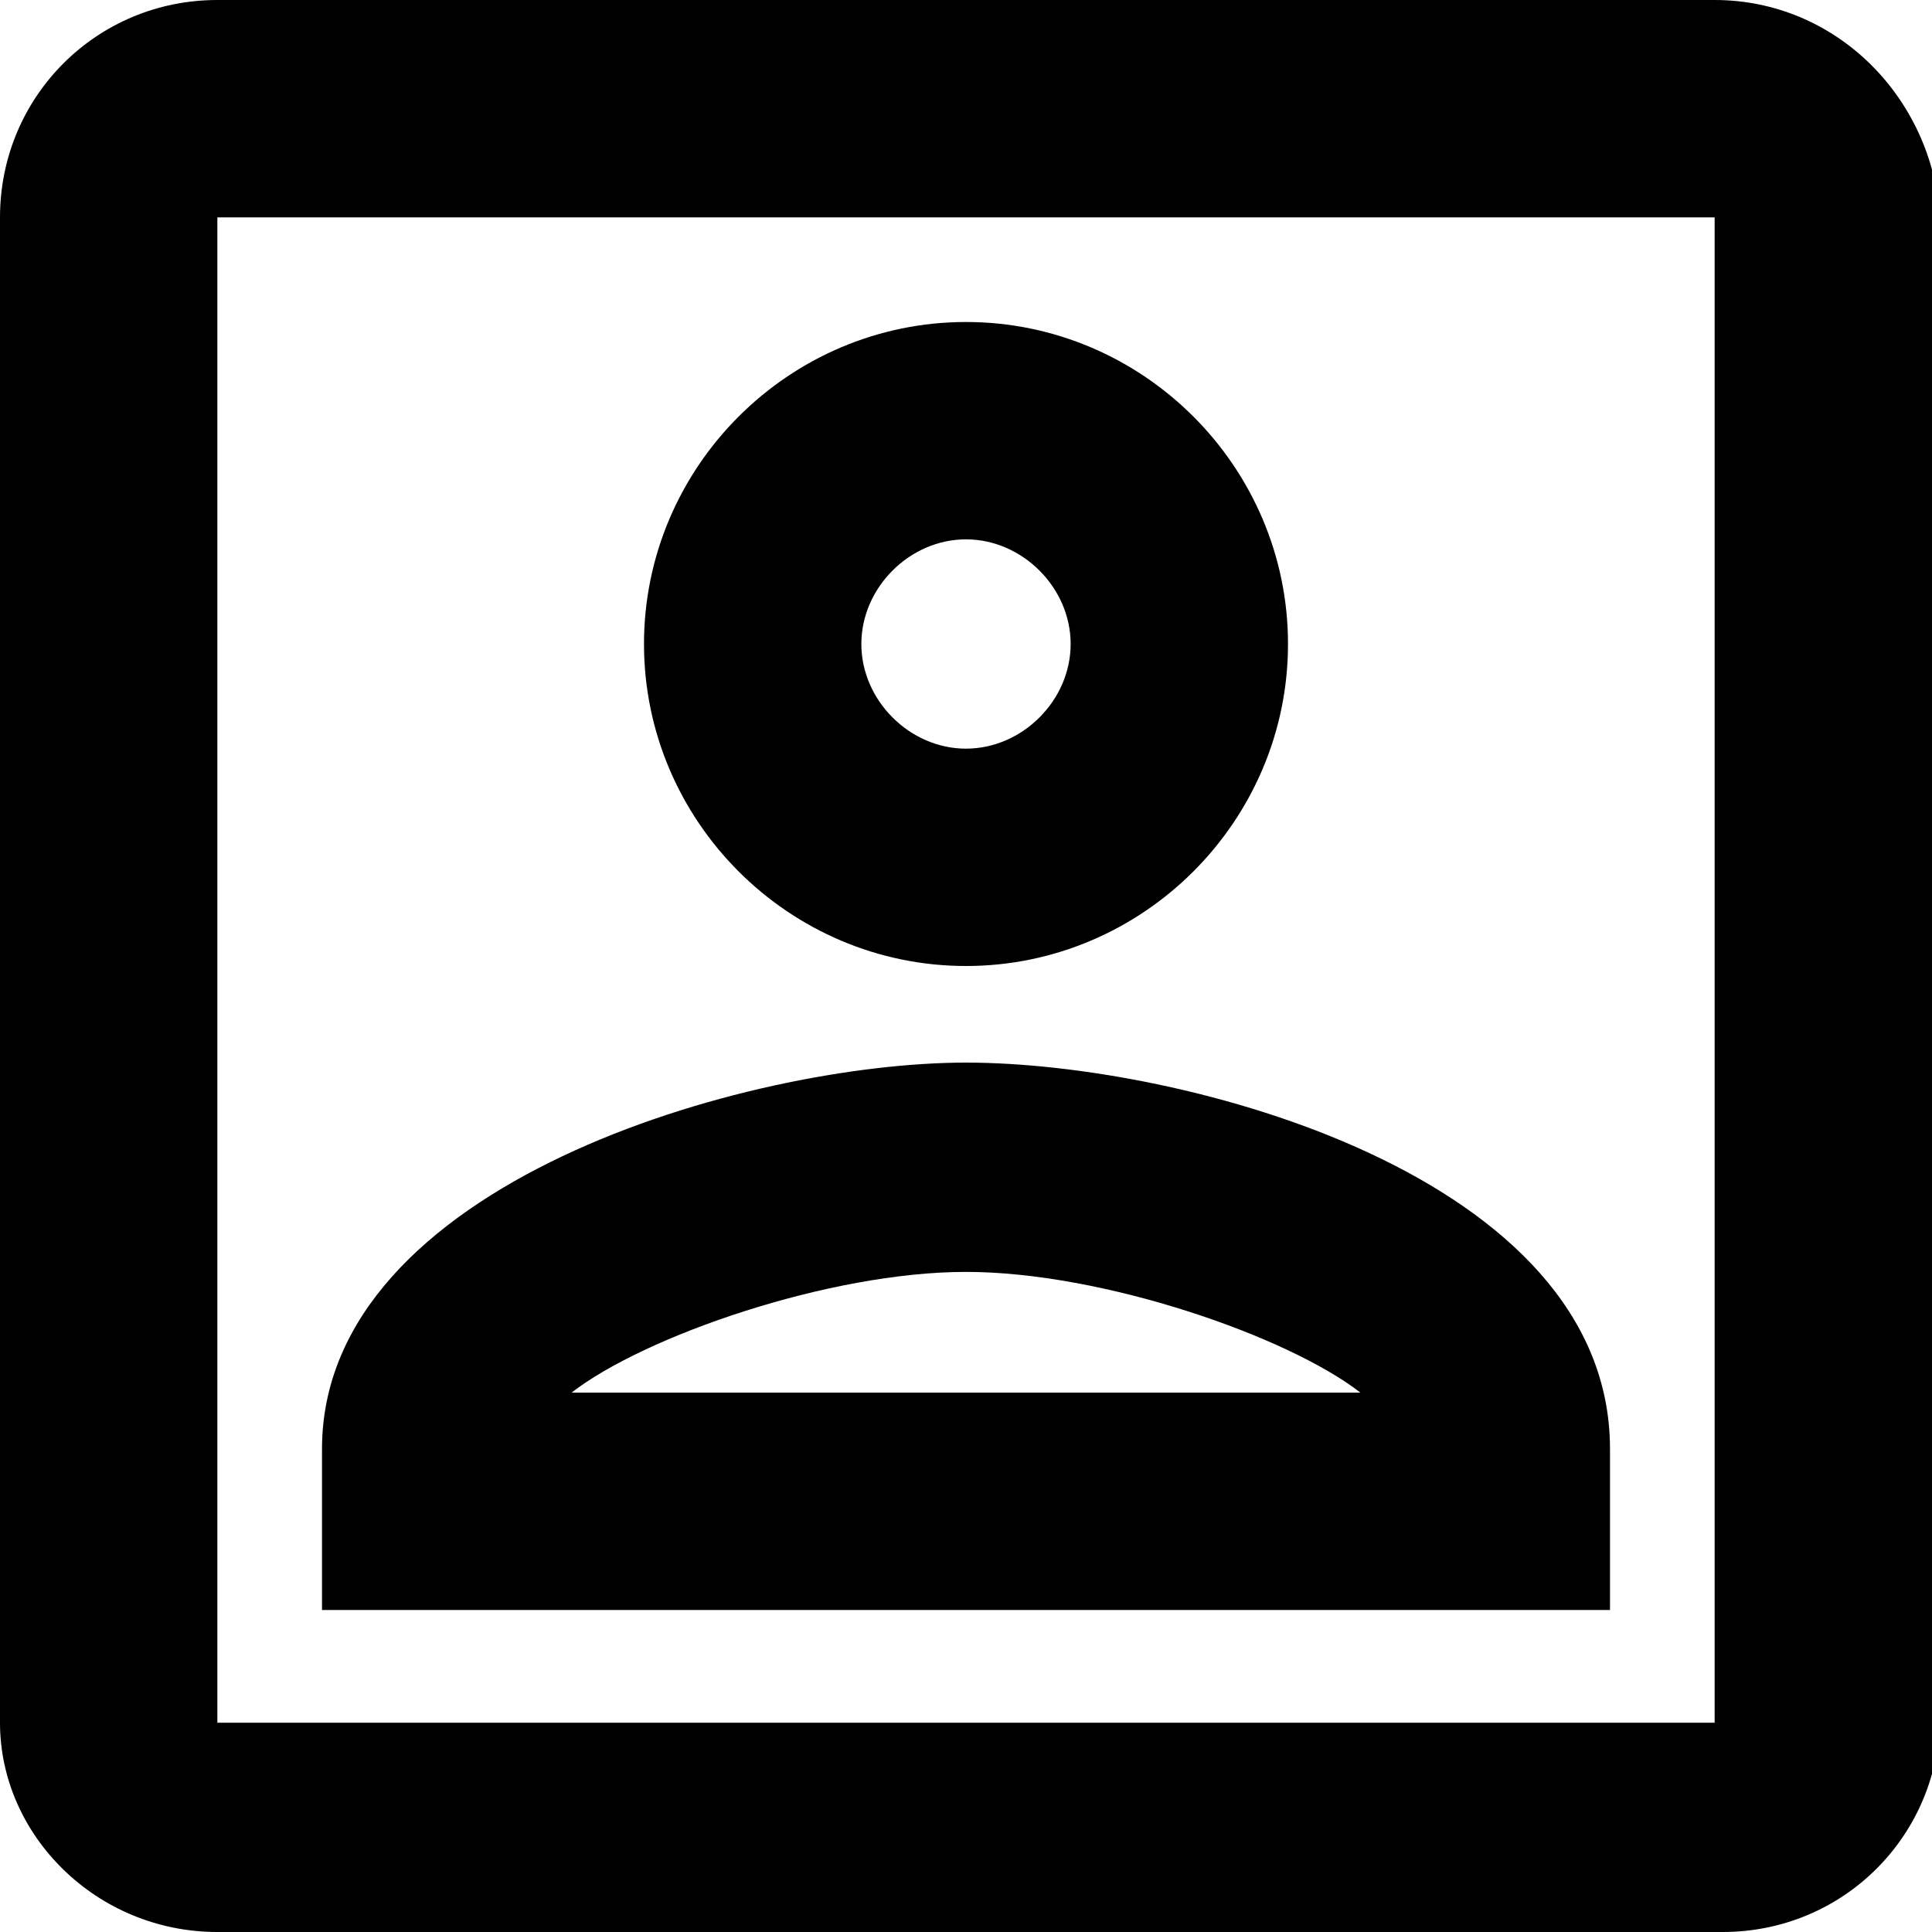 <svg id="twrp-user-goo-box-ol" xmlns="http://www.w3.org/2000/svg" viewBox="0 0 24 24"><path fill="none" d="M0,0h24v24H0V0z"/><path d="M21.3,2.7v18.7H2.7V2.7H21.3 M21.3,0H2.7C1.2,0,0,1.2,0,2.7v18.7C0,22.8,1.2,24,2.7,24h18.7c1.5,0,2.7-1.2,2.7-2.7V2.7C24,1.2,22.8,0,21.3,0z M12,12c-2.2,0-4-1.8-4-4s1.8-4,4-4s4,1.8,4,4S14.2,12,12,12z M12,6.7c-0.7,0-1.3,0.6-1.3,1.3s0.6,1.3,1.3,1.3s1.3-0.6,1.3-1.3S12.7,6.7,12,6.7z M20,20H4v-2c0-3.3,5.3-4.8,8-4.8s8,1.4,8,4.8V20z M7.1,17.3h9.8c-0.9-0.7-3.2-1.5-4.9-1.5S8,16.6,7.1,17.3z"/></svg>
